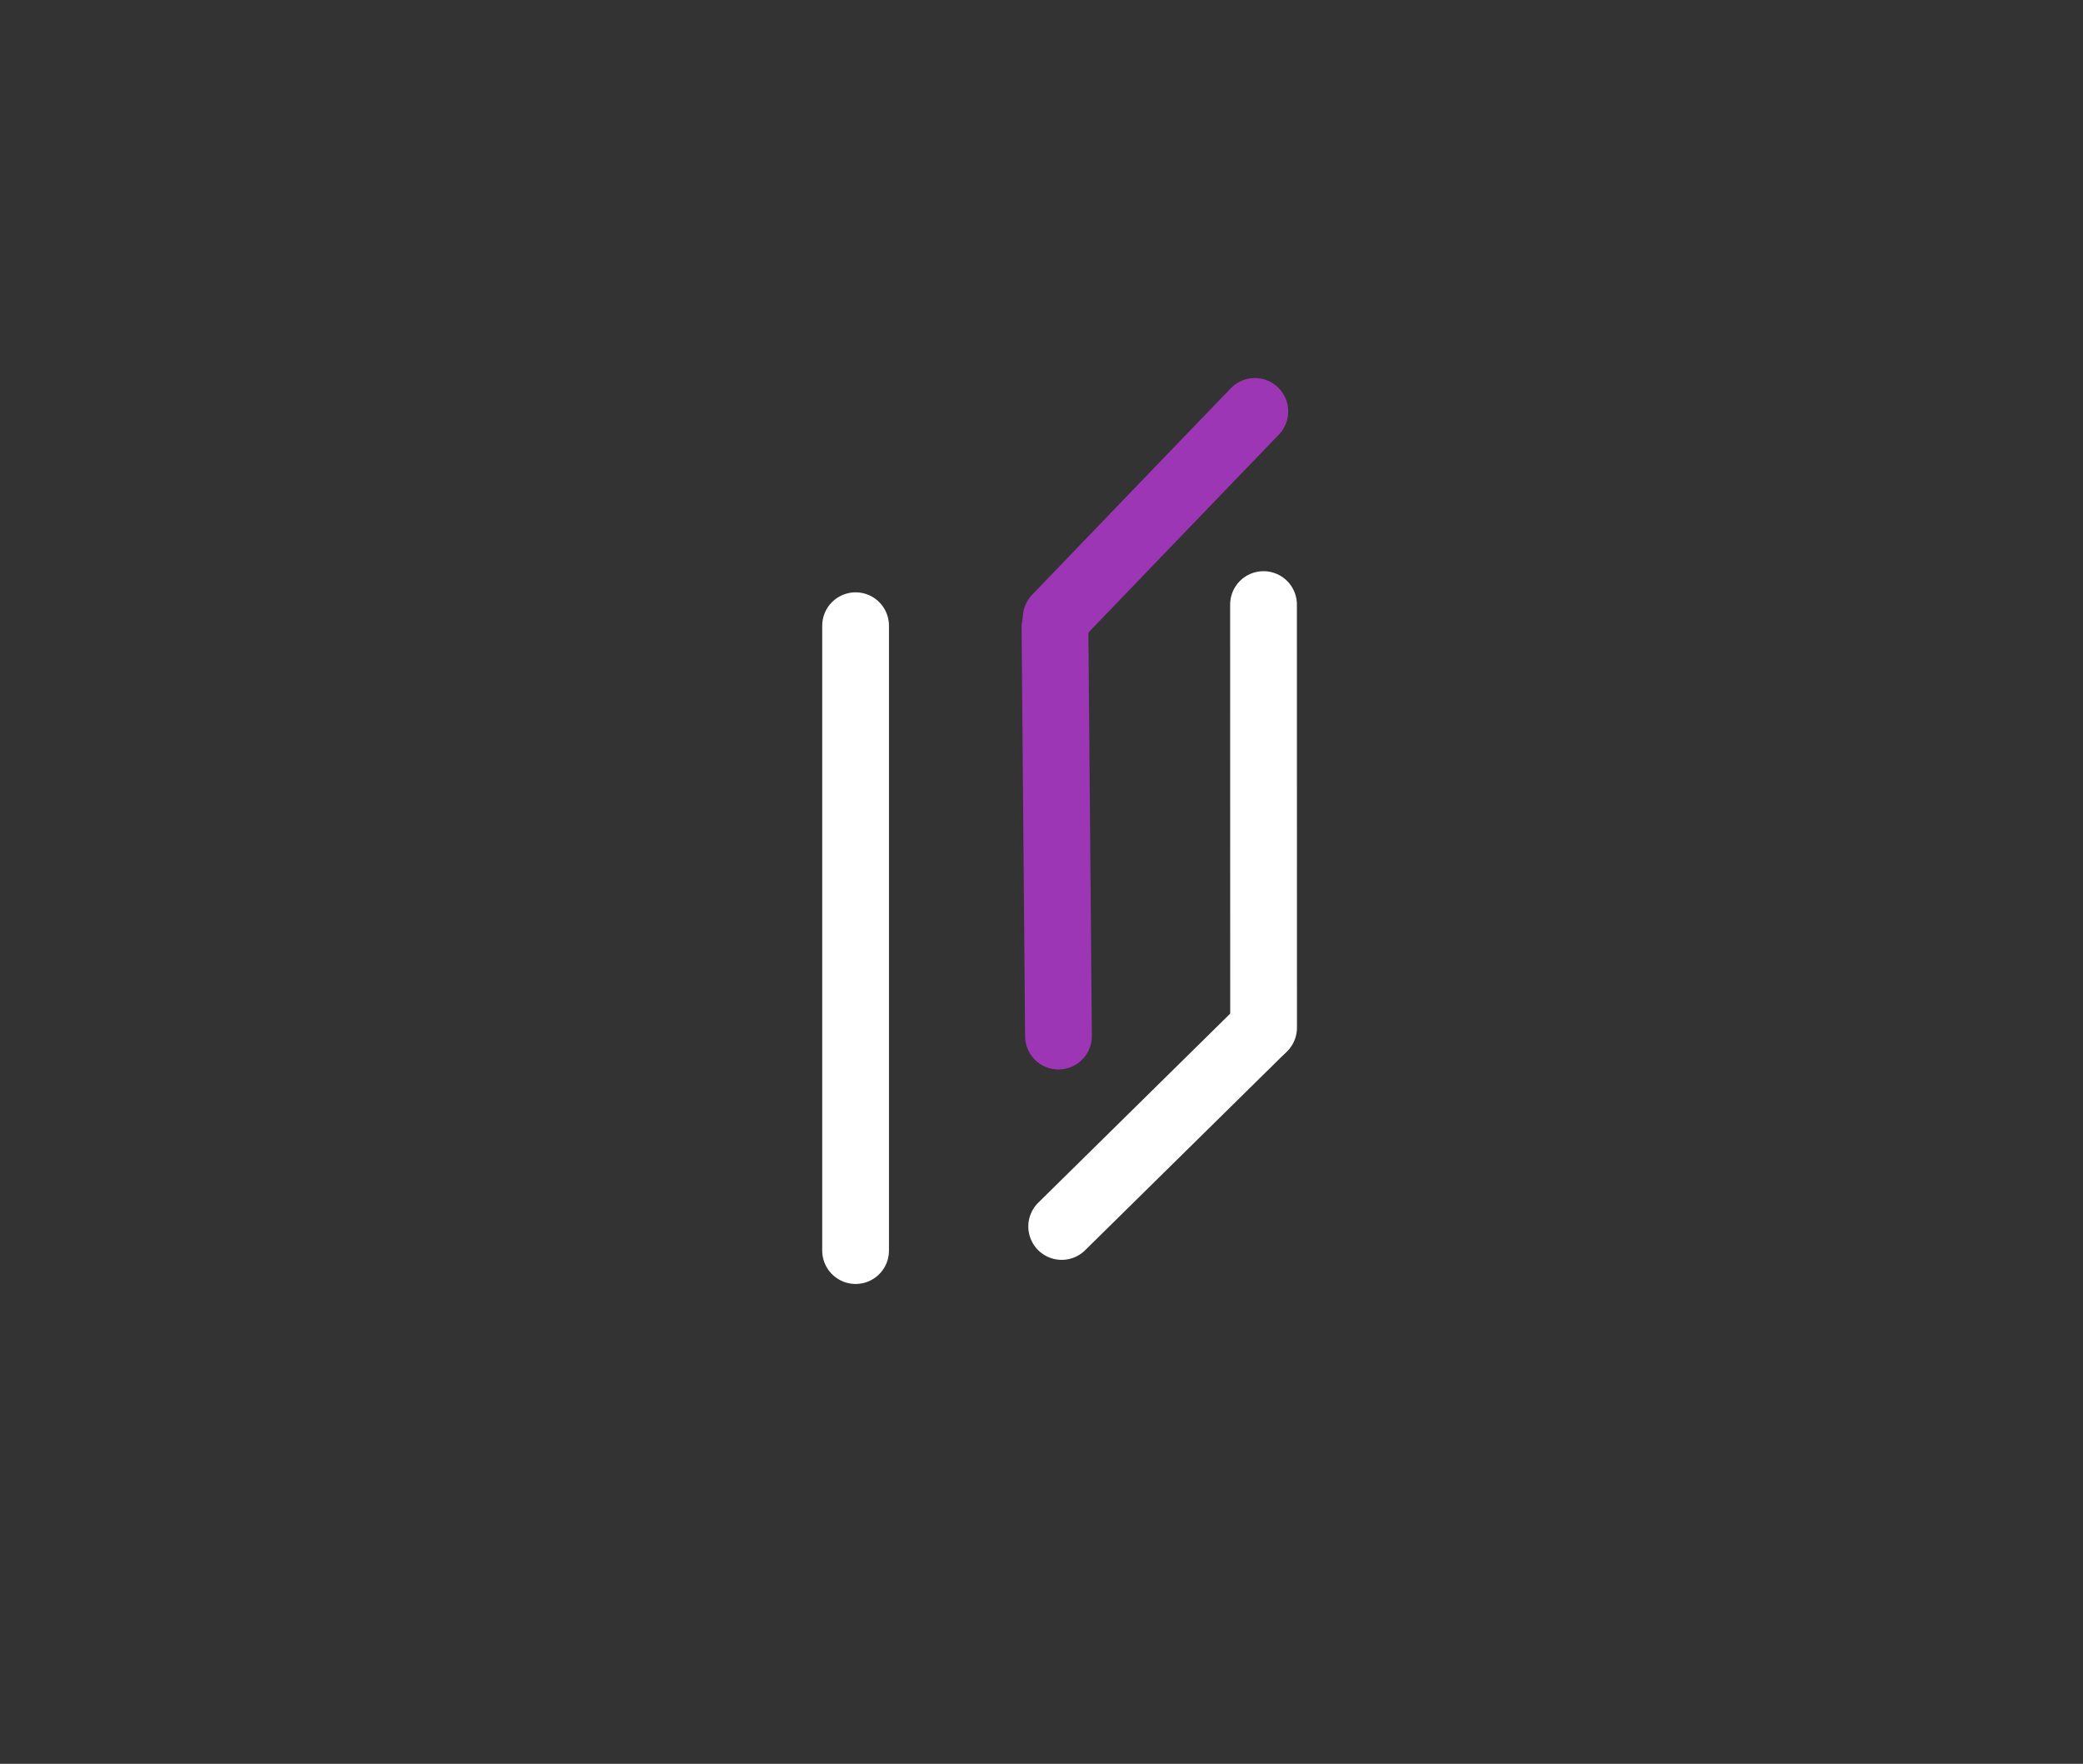 <?xml version="1.0" standalone="no"?>
<!DOCTYPE svg PUBLIC "-//W3C//DTD SVG 1.1//EN" "http://www.w3.org/Graphics/SVG/1.1/DTD/svg11.dtd">
<svg version="1.1" xmlns="http://www.w3.org/2000/svg" viewBox="0 0 124.815 105.682" width="124.815" height="105.682"><rect x="0" y="0" width="124.815" height="105.682" fill="#333333" stroke="none"/><!-- svg-source:excalidraw --><defs><style class="style-fonts">
      </style></defs><g stroke-linecap="round" transform="translate(10 10) rotate(0 52.408 42.841)"><path d="M21.42 0 C41.47 1.2, 55.76 0.13, 83.39 0 M21.42 0 C40.27 -0.12, 60.3 0.75, 83.39 0 M83.39 0 C96.3 0.34, 103.25 6.24, 104.82 21.42 M83.39 0 C98.05 0.48, 102.73 6, 104.82 21.42 M104.82 21.42 C103.1 36.37, 103.95 48.93, 104.82 64.26 M104.82 21.42 C104.13 33.38, 105.14 46.04, 104.82 64.26 M104.82 64.26 C104.16 77.36, 97.05 84.08, 83.39 85.68 M104.82 64.26 C105.37 77.81, 99.49 84.33, 83.39 85.68 M83.39 85.68 C64.12 85.1, 44.32 84.45, 21.42 85.68 M83.39 85.68 C60.95 85.95, 38.63 85.77, 21.42 85.68 M21.42 85.68 C6.28 84.03, 0.4 78.75, 0 64.26 M21.42 85.68 C9.06 86.64, 1.63 76.44, 0 64.26 M0 64.26 C1.43 54.09, 0.96 44.39, 0 21.42 M0 64.26 C0.34 53.68, 0.97 44.98, 0 21.42 M0 21.42 C-0.42 8.61, 8.28 -0.81, 21.42 0 M0 21.42 C-0.3 7.61, 9.43 0.4, 21.42 0" stroke="transparent" stroke-width="4" fill="none"></path></g><g stroke-linecap="round"><g transform="translate(75.667 61.788) rotate(179.178 -6.067 5.806)"><path d="M0 0 C-2.02 1.94, -10.11 9.68, -12.13 11.61 M0 0 C-2.02 1.94, -10.11 9.68, -12.13 11.61" stroke="#ffffff" stroke-width="4" fill="none"></path></g></g><mask></mask><g stroke-linecap="round"><g transform="translate(75.897 36.225) rotate(179.178 -0.182 12.675)"><path d="M0 0 C-0.06 4.23, -0.3 21.13, -0.36 25.35 M0 0 C-0.06 4.23, -0.3 21.13, -0.36 25.35" stroke="#ffffff" stroke-width="4" fill="none"></path></g></g><mask></mask><g stroke-linecap="round"><g transform="translate(51.268 37.491) rotate(0 0 18.721)"><path d="M0 0 C0 6.24, 0 31.2, 0 37.44 M0 0 C0 6.24, 0 31.2, 0 37.44" stroke="#ffffff" stroke-width="4" fill="none"></path></g></g><mask></mask><g stroke-linecap="round"><g transform="translate(63.199 36.935) rotate(179.178 6.04 -6.099)"><path d="M0 0 C2.01 -2.03, 10.07 -10.16, 12.08 -12.2 M0 0 C2.01 -2.03, 10.07 -10.16, 12.08 -12.2" class="trichord_electron" stroke="#9c36b5" stroke-width="4" fill="none"></path></g></g><mask></mask><g stroke-linecap="round"><g transform="translate(63.252 62.078) rotate(179.178 0.069 -12.239)"><path d="M0 0 C0.02 -4.08, 0.12 -20.4, 0.14 -24.48 M0 0 C0.02 -4.08, 0.12 -20.4, 0.14 -24.48" class="trichord_electron" stroke="#9c36b5" stroke-width="4" fill="none"></path></g></g><mask></mask></svg>
